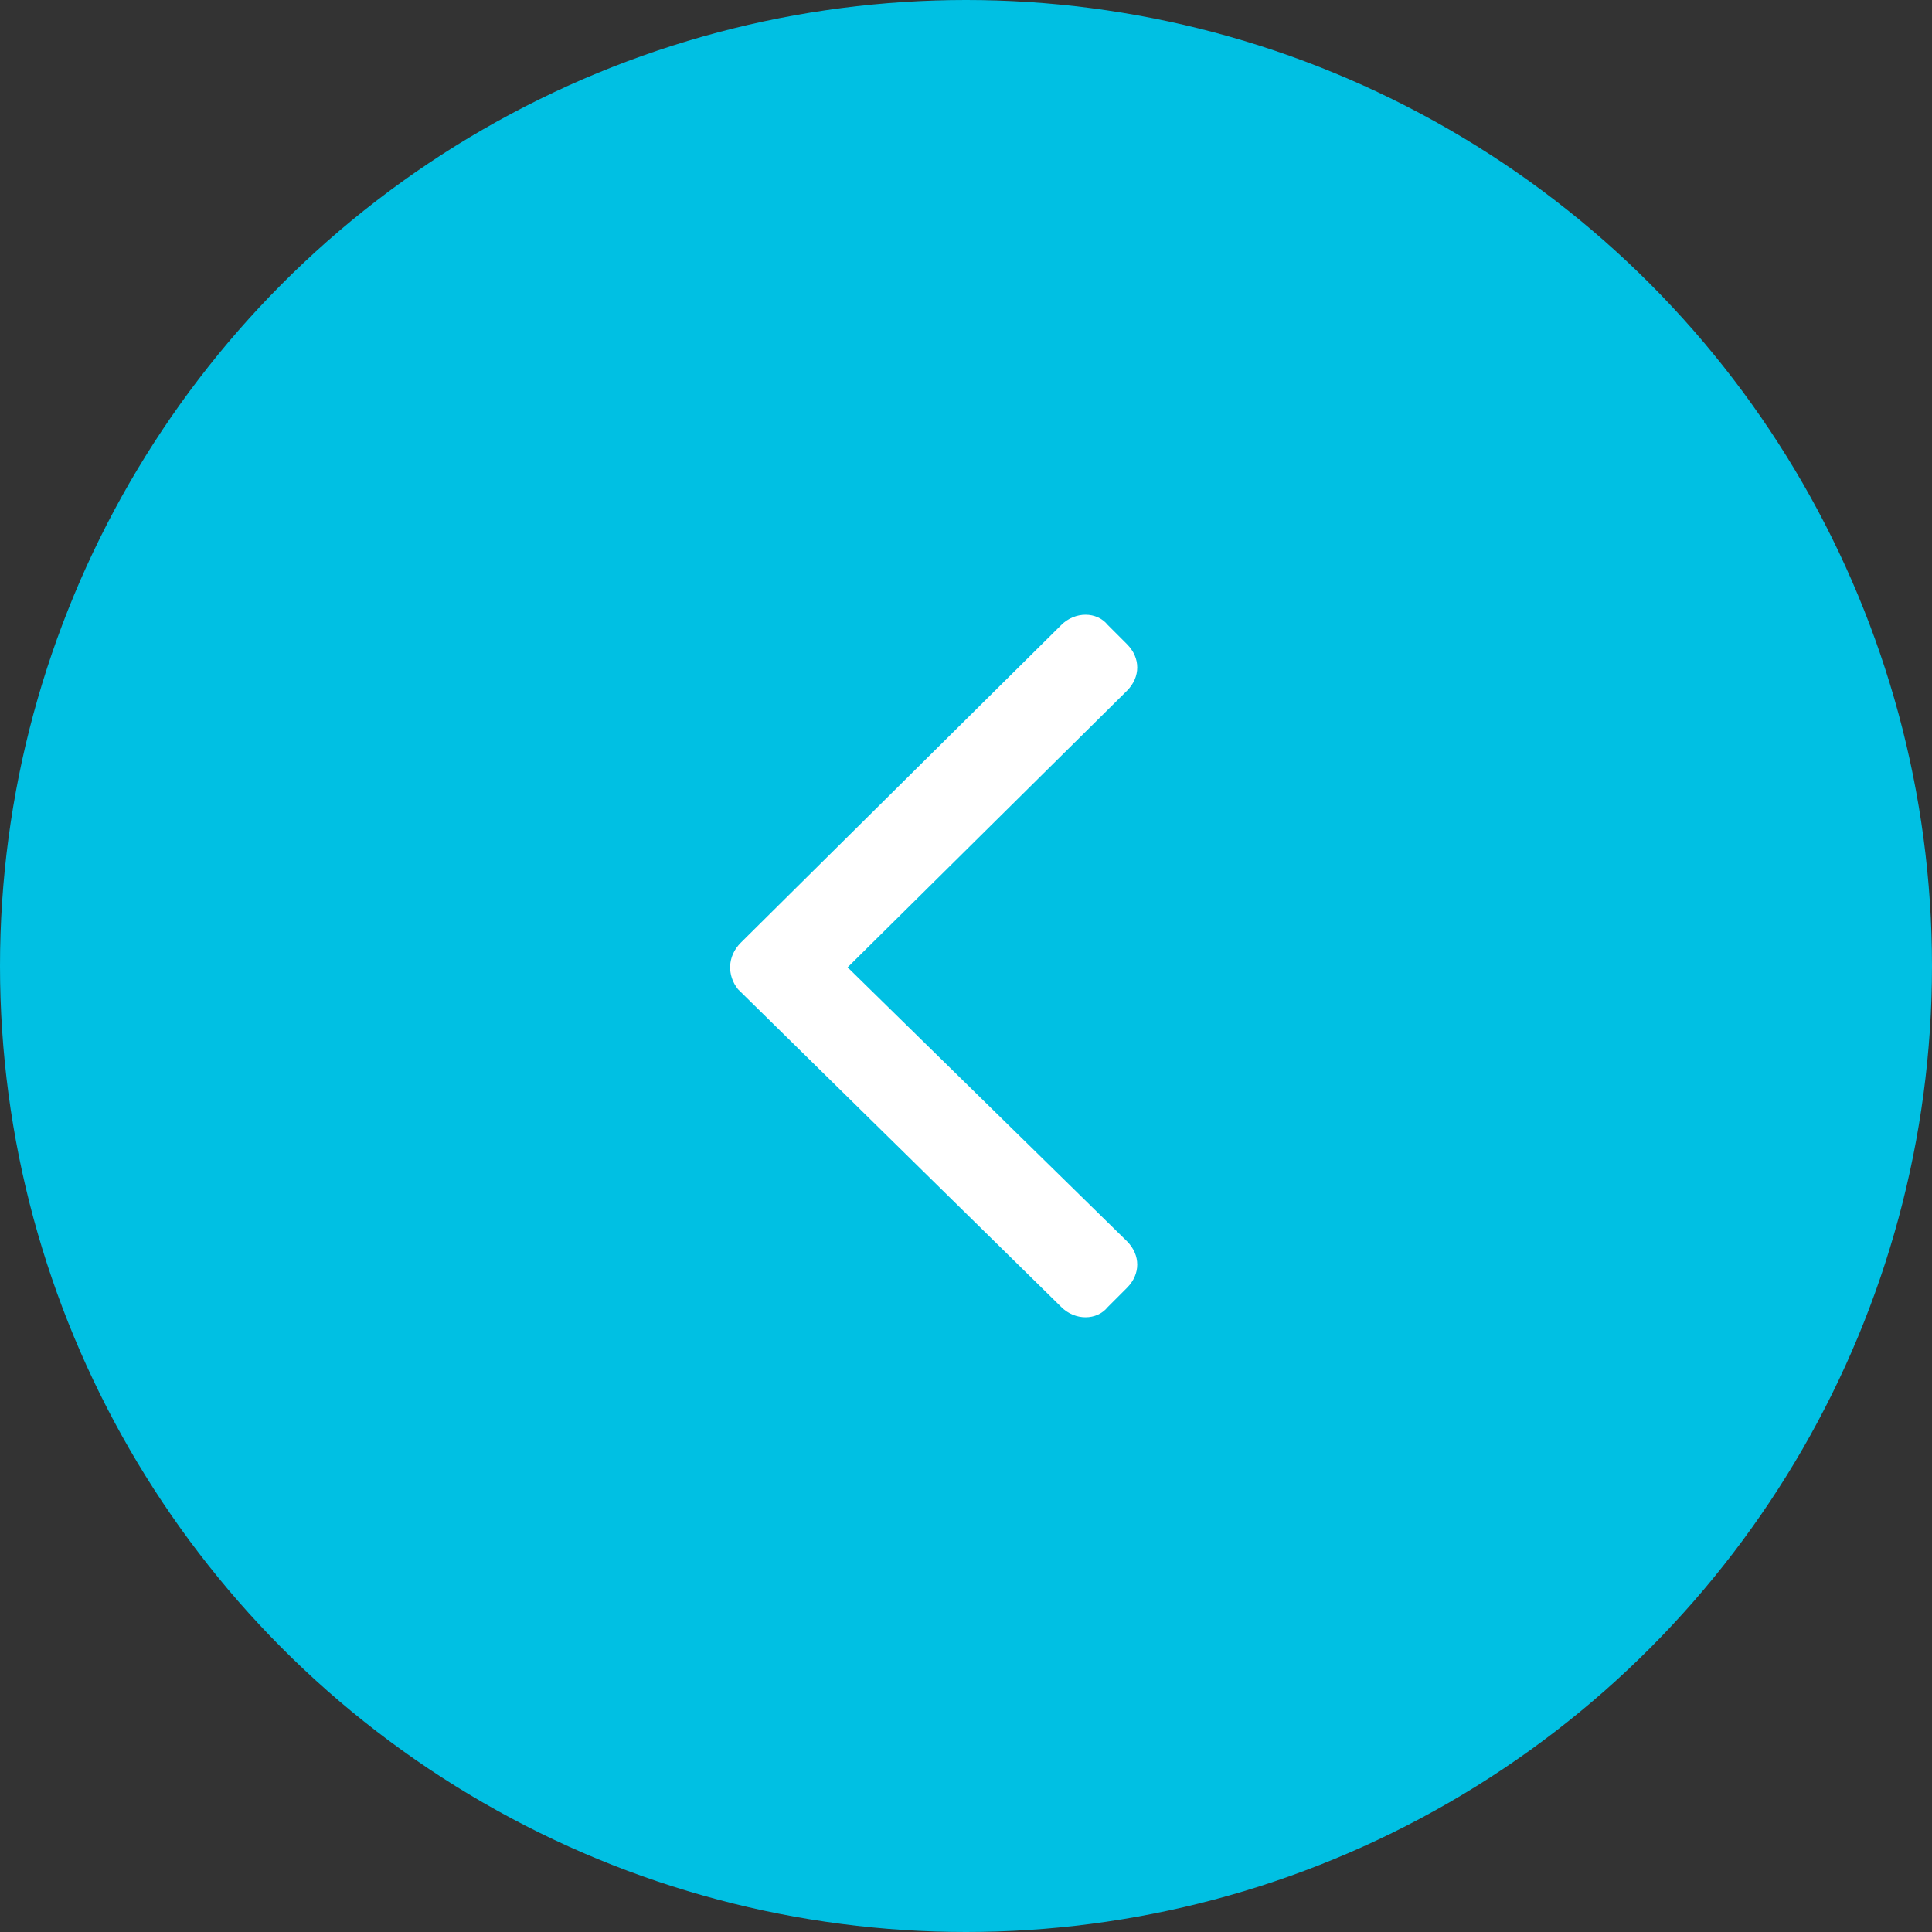 <svg width="40" height="40" viewBox="0 0 40 40" fill="none" xmlns="http://www.w3.org/2000/svg">
<rect x="0" y="0" width="40" height="40" fill="#333333" stroke="none"/>
<circle cx="20" cy="20" r="20" transform="rotate(-180 20 20)" fill="#00C0E3"/>
<path d="M15.337 19.518C15.053 19.802 15.053 20.198 15.28 20.482L21.972 27.06C22.255 27.344 22.709 27.344 22.936 27.06L23.333 26.663C23.616 26.38 23.616 25.983 23.333 25.699L17.549 20.028L23.333 14.301C23.616 14.017 23.616 13.62 23.333 13.337L22.936 12.94C22.709 12.656 22.255 12.656 21.972 12.94L15.337 19.518Z" fill="white"/>
</svg>
